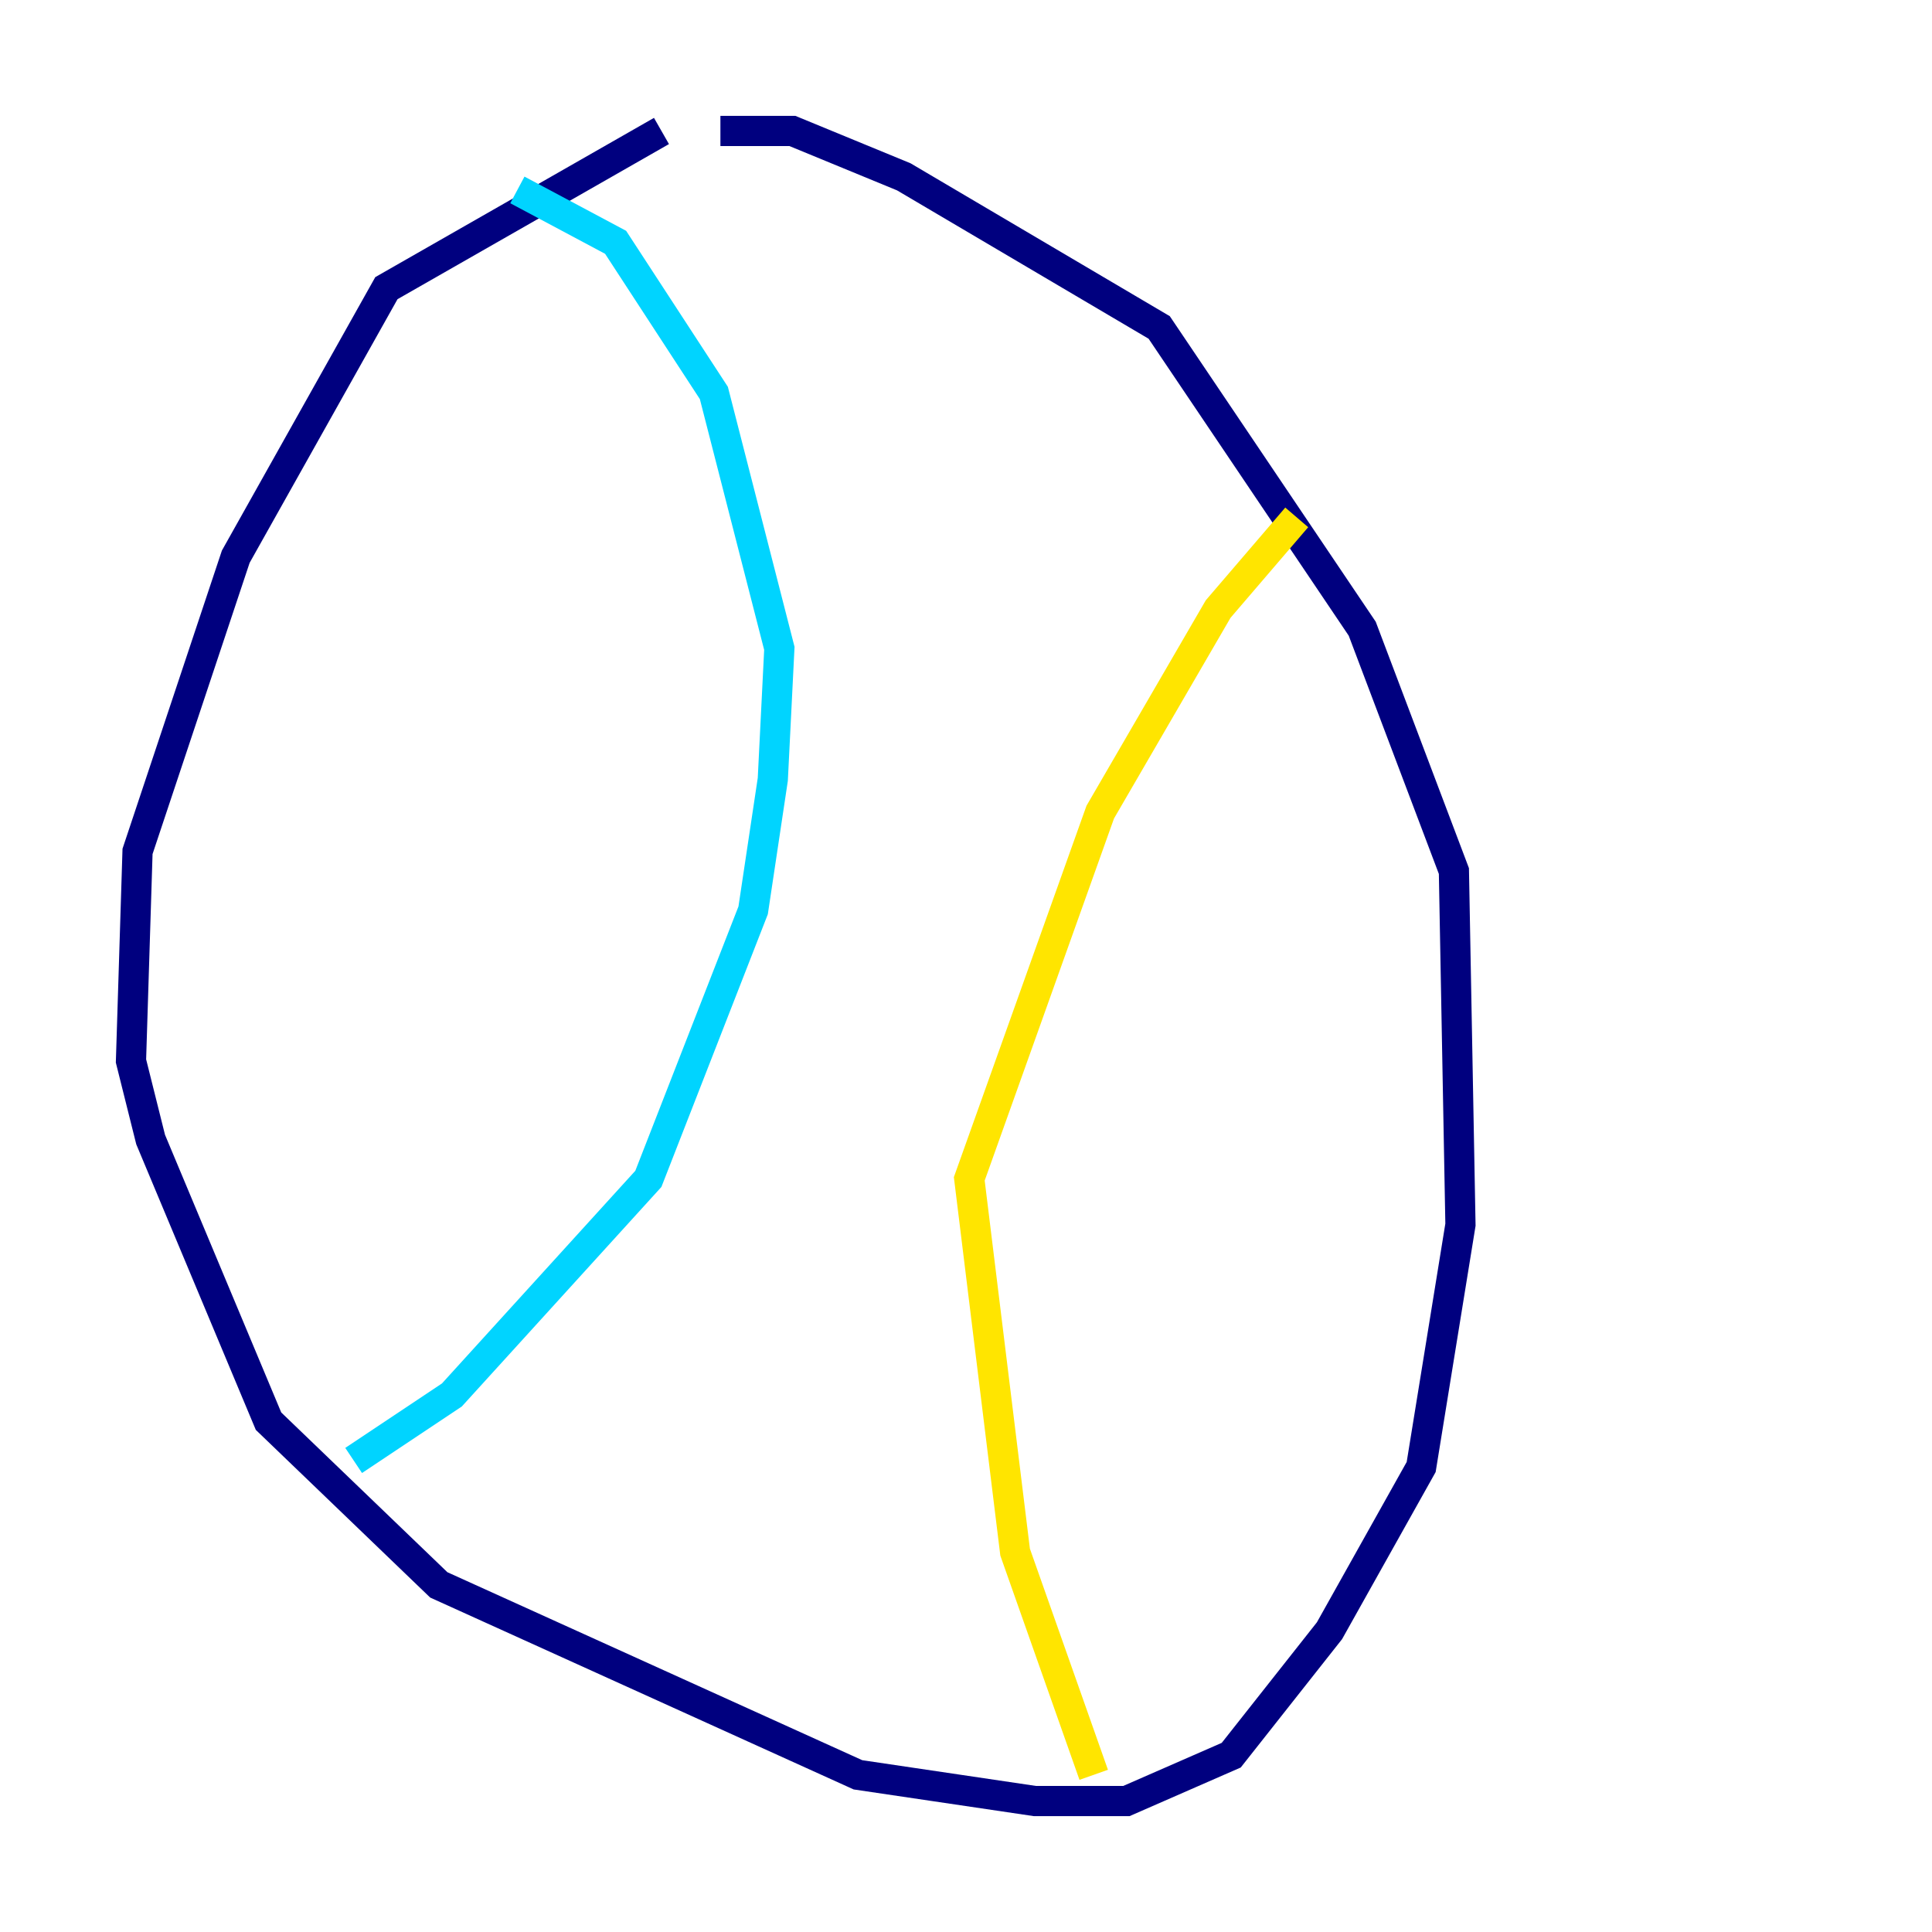<?xml version="1.0" encoding="utf-8" ?>
<svg baseProfile="tiny" height="128" version="1.2" viewBox="0,0,128,128" width="128" xmlns="http://www.w3.org/2000/svg" xmlns:ev="http://www.w3.org/2001/xml-events" xmlns:xlink="http://www.w3.org/1999/xlink"><defs /><polyline fill="none" points="43.824,8.678 25.6,19.091 15.62,36.881 9.112,56.407 8.678,70.291 9.98,75.498 17.79,94.156 29.071,105.003 56.841,117.586 68.556,119.322 74.63,119.322 81.573,116.285 88.081,108.041 94.156,97.193 96.759,81.139 96.325,57.709 90.251,41.654 76.8,21.695 59.878,11.715 52.502,8.678 47.729,8.678" stroke="#00007f" stroke-width="2" /><polyline fill="none" points="23.43,96.759 29.939,92.42 42.956,78.102 49.898,60.312 51.2,51.634 51.634,42.956 47.295,26.034 40.786,16.054 34.278,12.583" stroke="#00d4ff" stroke-width="2" /><polyline fill="none" points="85.912,34.278 80.705,40.352 72.895,53.803 64.217,78.102 67.254,102.834 72.461,117.586" stroke="#ffe500" stroke-width="2" /><polyline fill="none" points="52.936,28.637 52.936,28.637" stroke="#7f0000" stroke-width="2" /></svg>